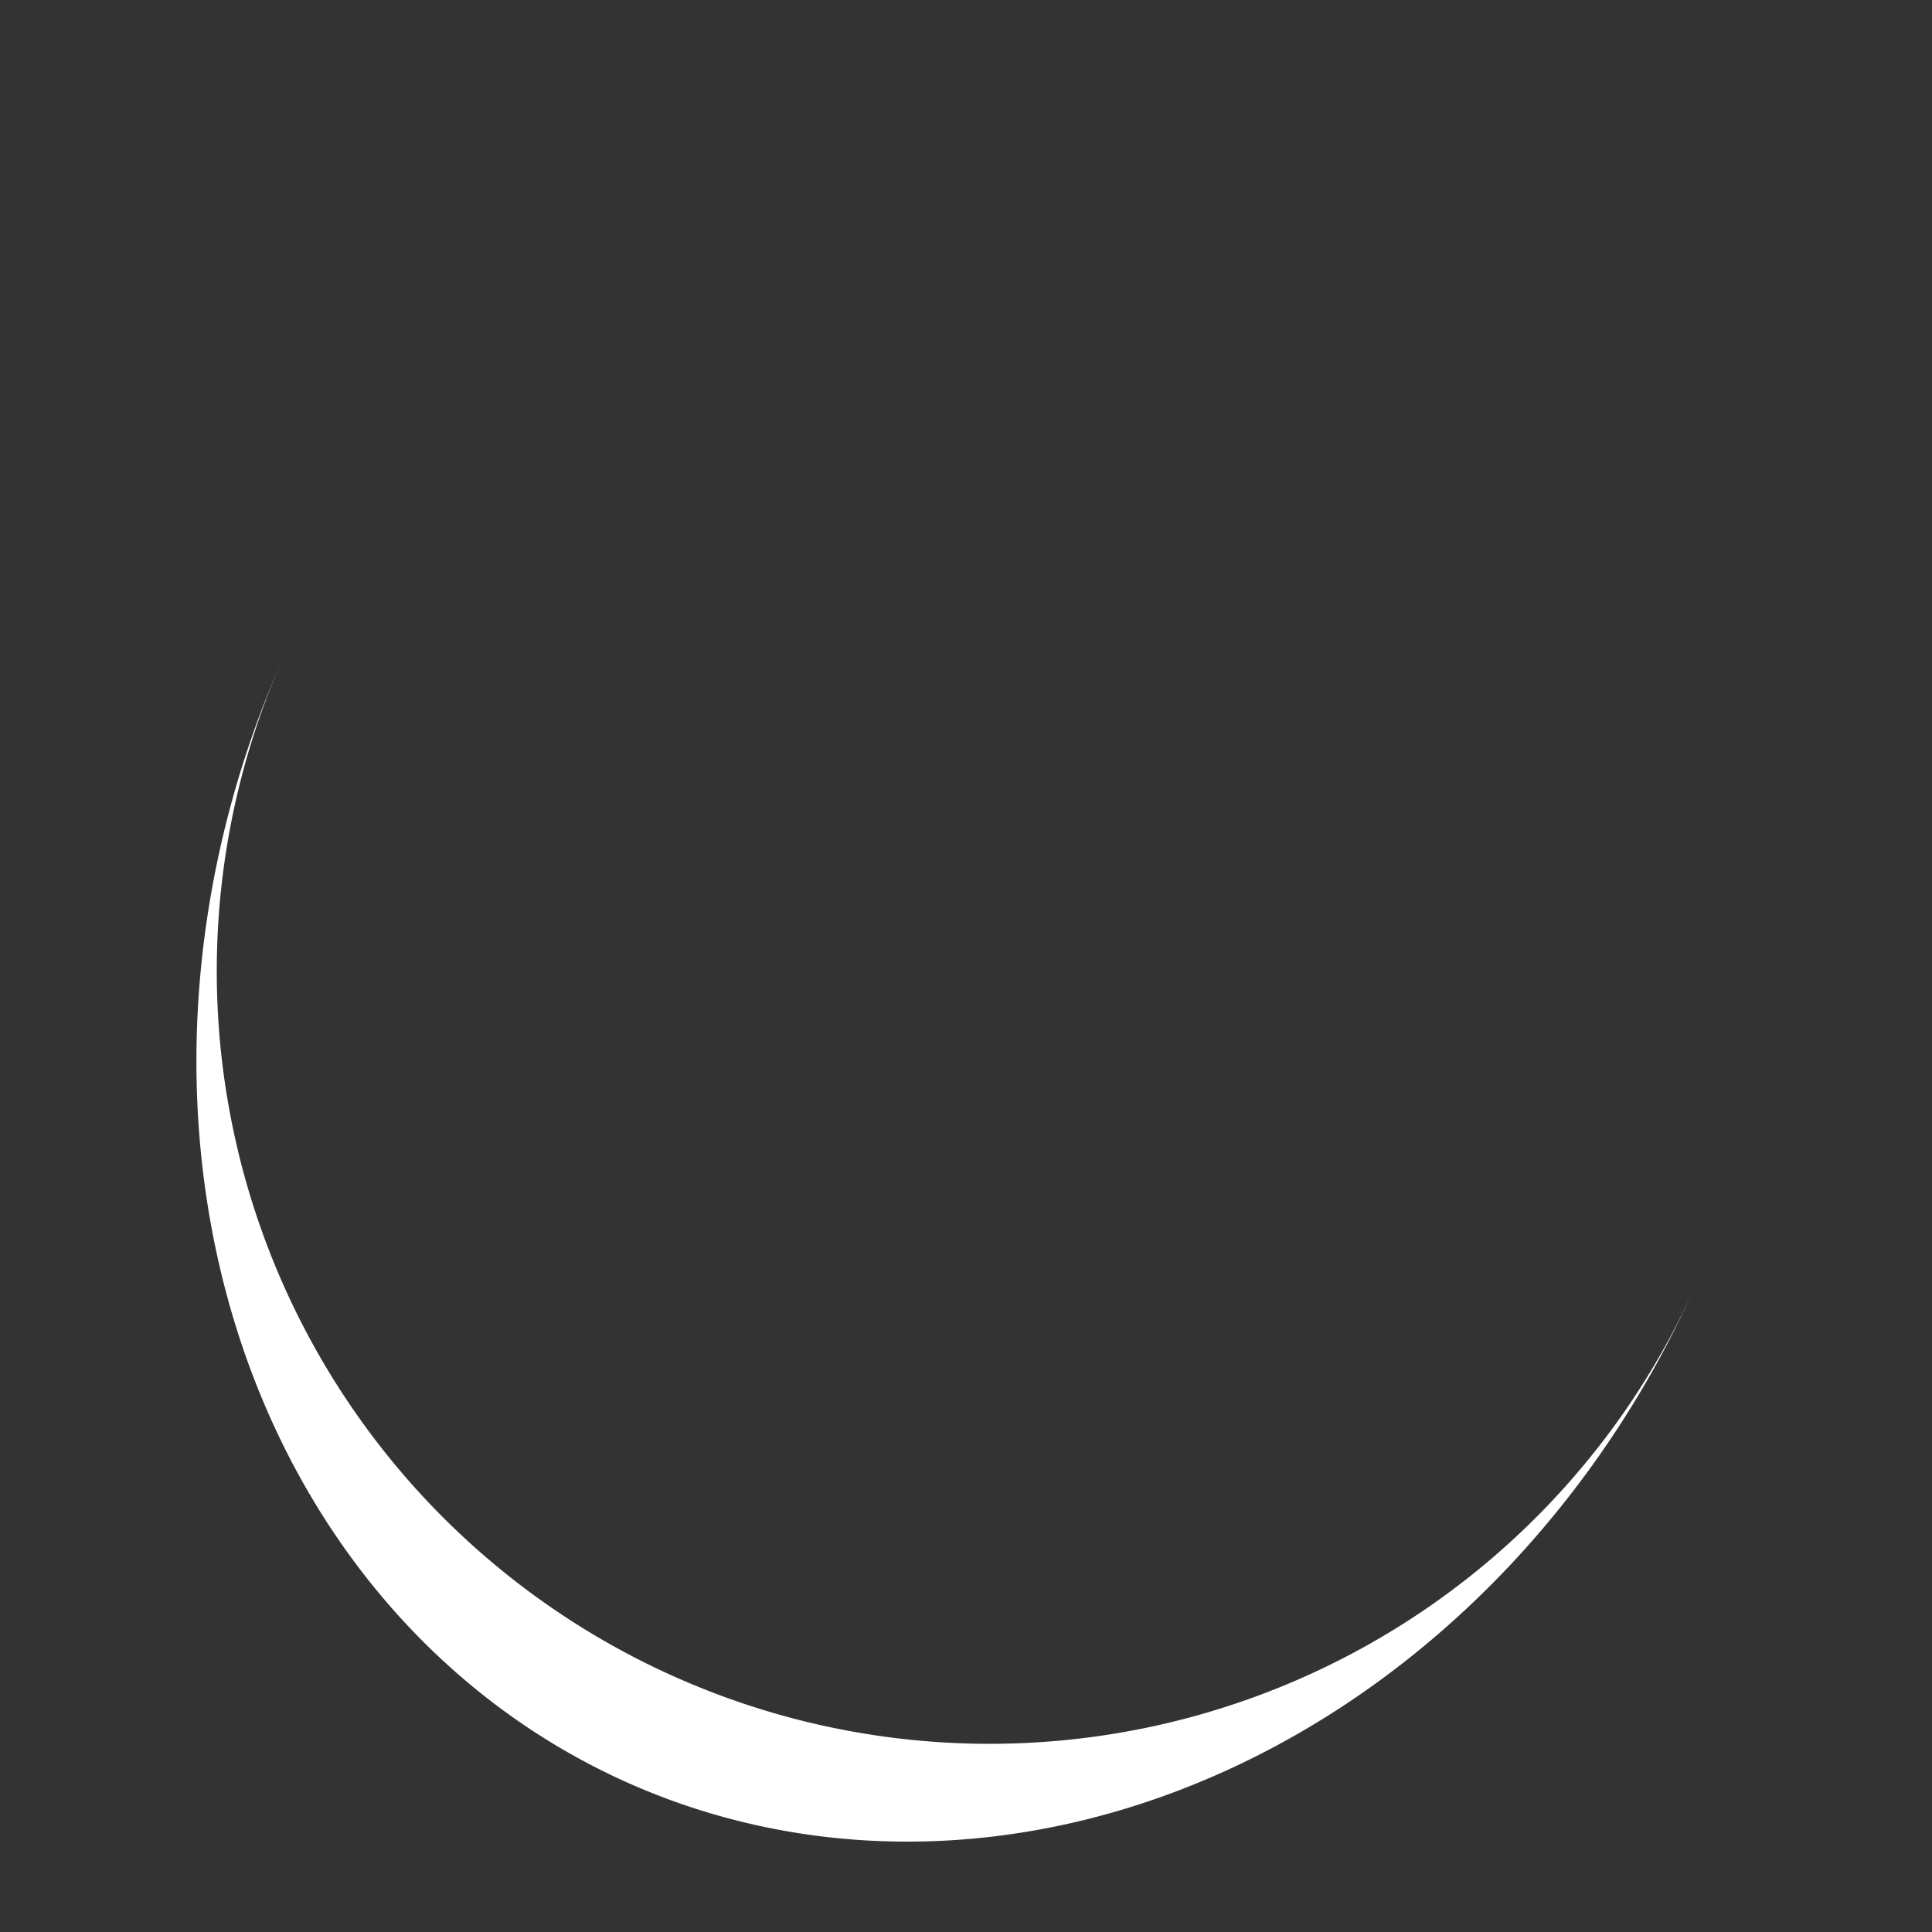 <svg width="50px"  height="50px"  xmlns="http://www.w3.org/2000/svg" viewBox="0 0 100 100" preserveAspectRatio="xMidYMid" class="lds-eclipse" style="background: none;"><rect x="0" y="0" width="100" height="100" fill="#333333" stroke="none"/><path ng-attr-d="{{config.pathCmd}}" ng-attr-fill="{{config.color}}" stroke="none" d="M10 50A40 40 0 0 0 90 50A40 46 0 0 1 10 50" fill="#fff" transform="rotate(24 50 53)"><animateTransform attributeName="transform" type="rotate" calcMode="linear" values="0 50 53;360 50 53" keyTimes="0;1" dur="0.5s" begin="0s" repeatCount="indefinite"></animateTransform></path></svg>
